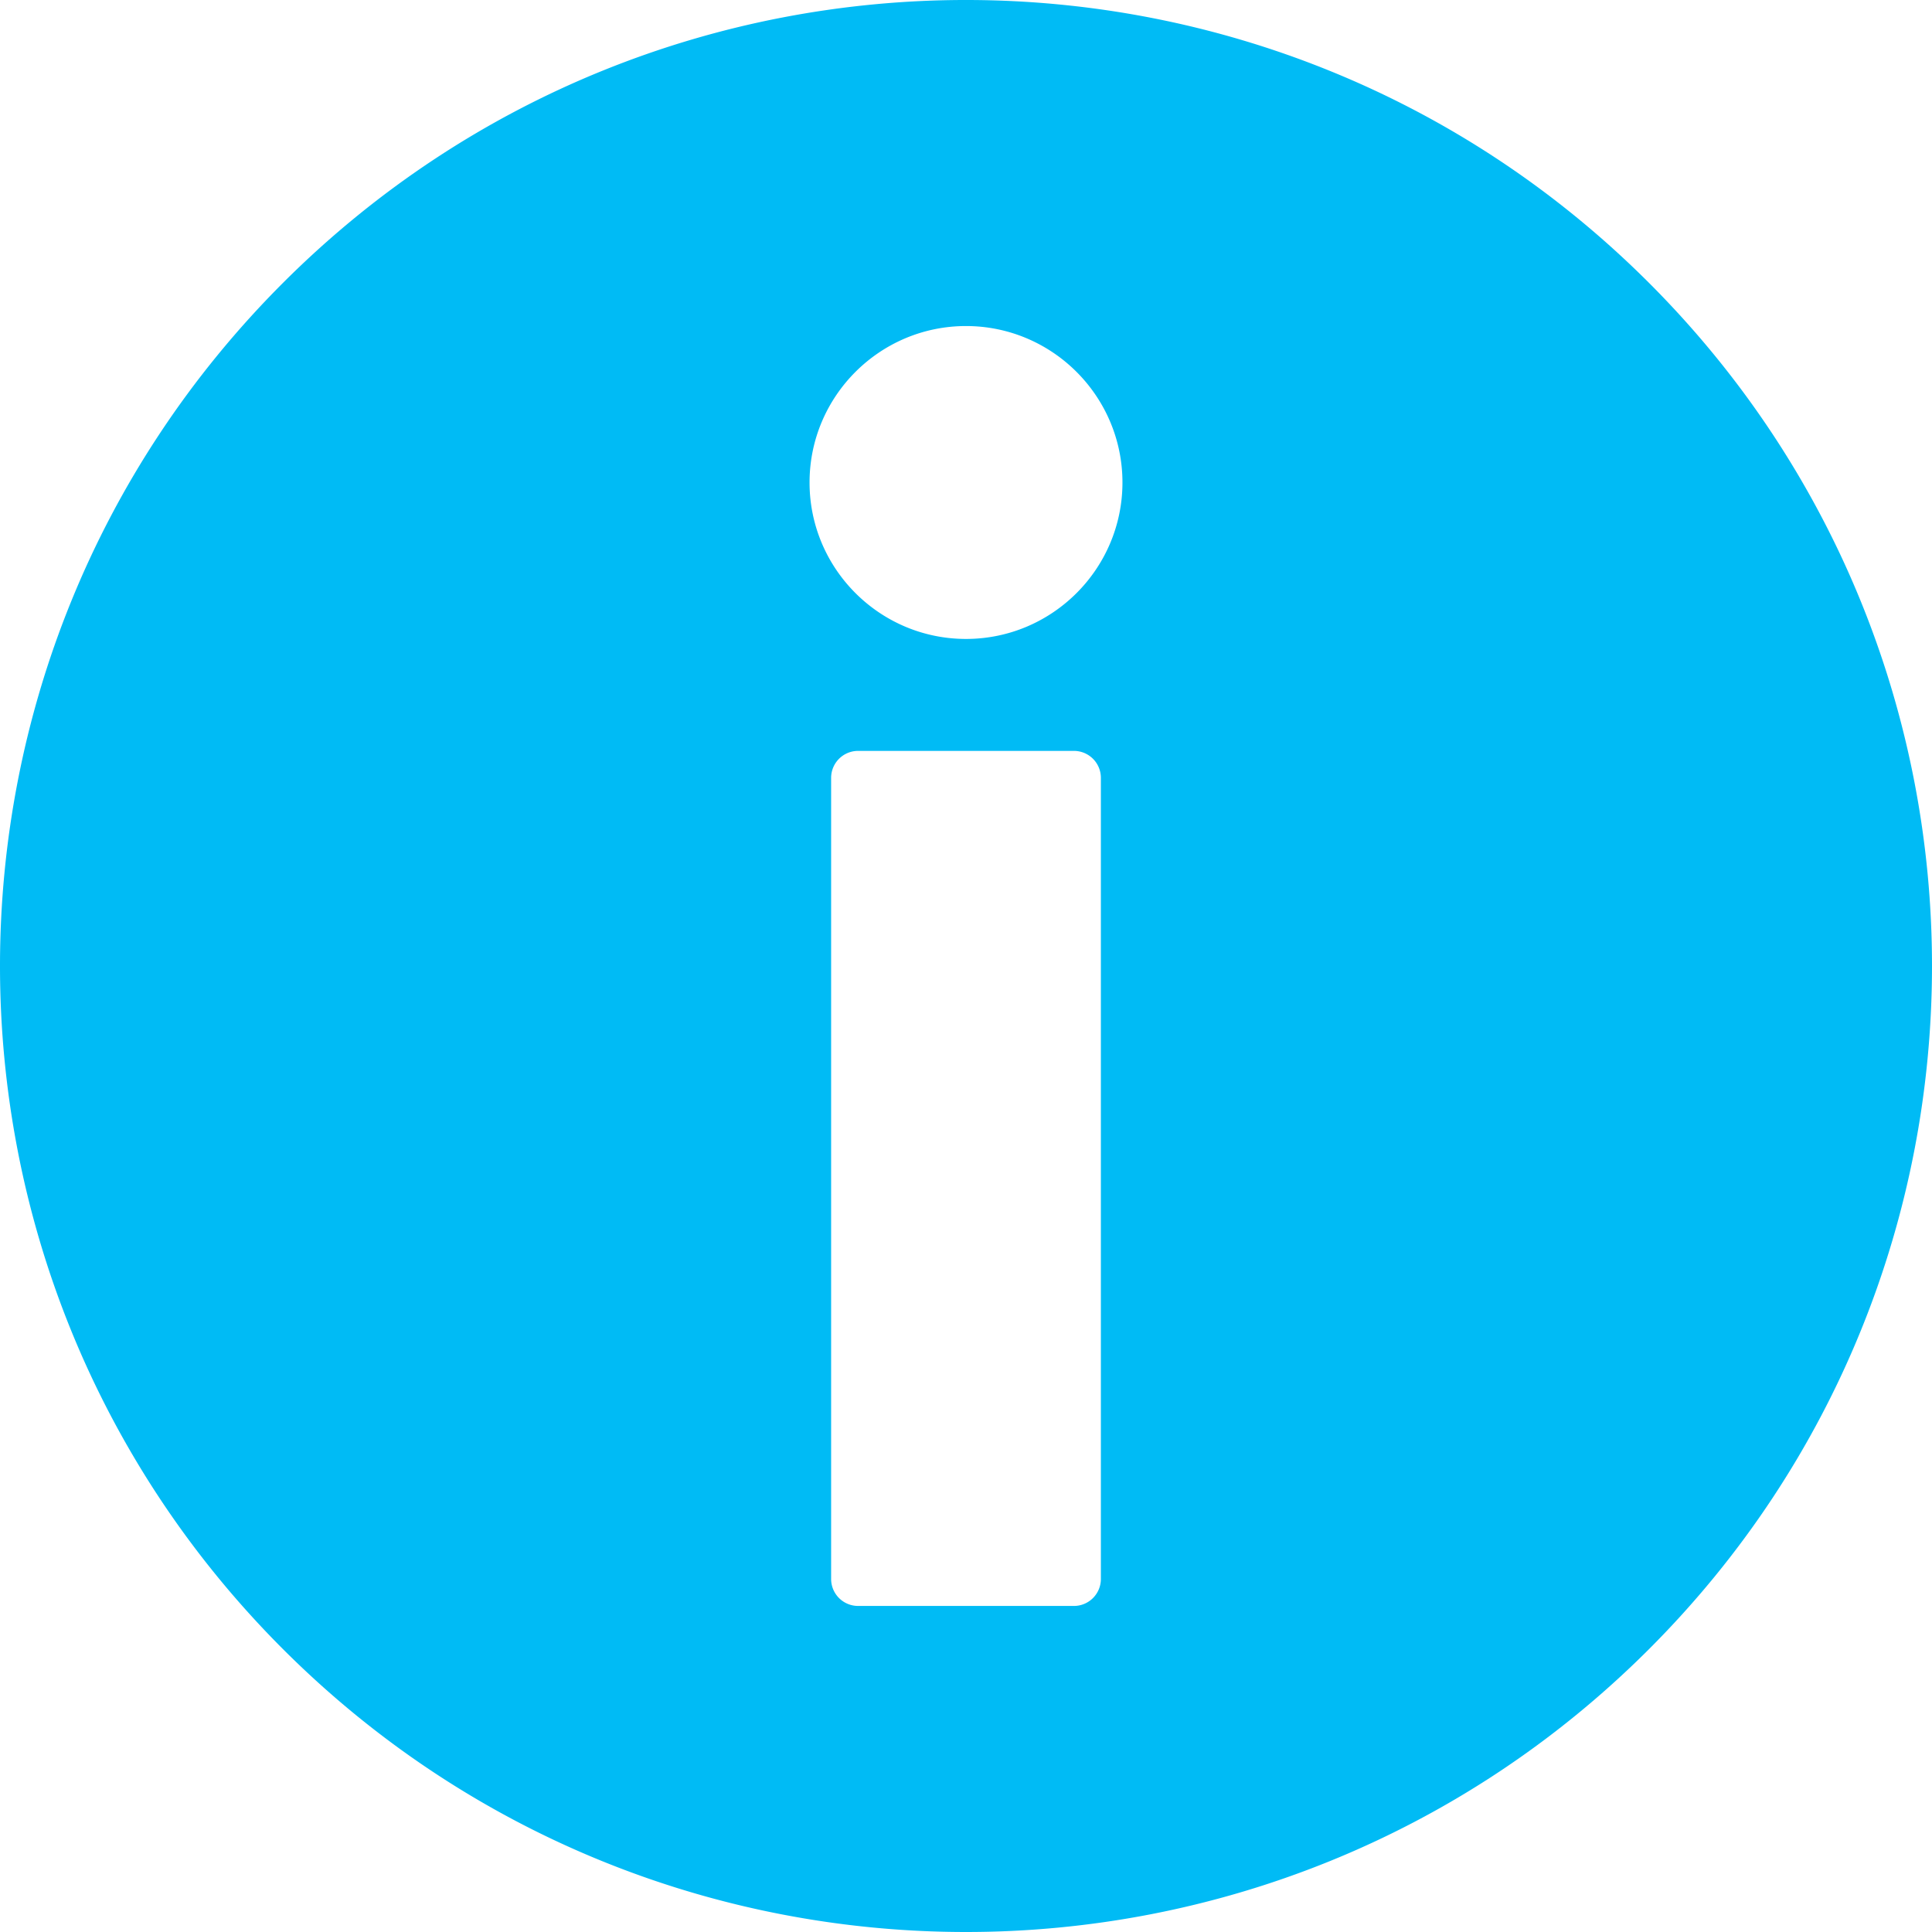 <svg fill="#00bbf5" xmlns="http://www.w3.org/2000/svg" width="15" height="15" viewBox="0 0 416.979 416.979" xml:space="preserve"><path d="M356.004 61.156c-81.37-81.47-213.377-81.551-294.848-.182-81.47 81.371-81.552 213.379-.181 294.85 81.369 81.47 213.378 81.551 294.849.181 81.469-81.369 81.551-213.379.18-294.849zM237.6 340.786a5.821 5.821 0 0 1-5.822 5.822h-46.576a5.821 5.821 0 0 1-5.822-5.822V167.885a5.821 5.821 0 0 1 5.822-5.822h46.576a5.82 5.82 0 0 1 5.822 5.822v172.901zm-29.11-202.885c-18.618 0-33.766-15.146-33.766-33.765 0-18.617 15.147-33.766 33.766-33.766s33.766 15.148 33.766 33.766c0 18.619-15.149 33.765-33.766 33.765z"/></svg>